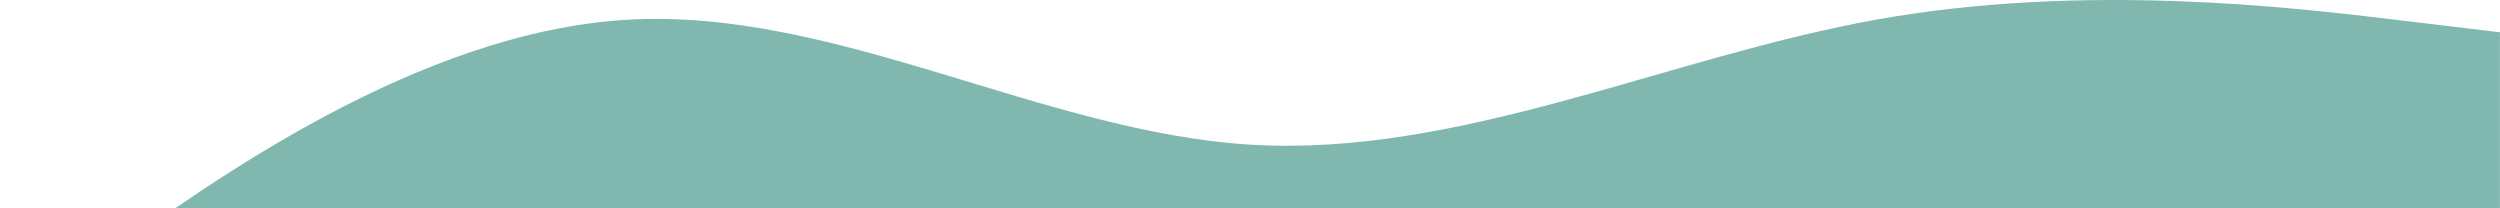 <svg width="1201" height="100" viewBox="0 0 1201 100" fill="none" xmlns="http://www.w3.org/2000/svg">
<path fill-rule="evenodd" clip-rule="evenodd" d="M0.977 159.507L50.977 123.507C100.977 87.507 200.977 15.507 300.977 9.507C400.977 3.507 500.977 63.507 600.977 69.507C700.977 75.507 800.977 27.507 900.977 9.507C1000.98 -8.493 1100.98 3.507 1150.98 9.507L1200.98 15.507V231.507H1150.98C1100.98 231.507 1000.98 231.507 900.977 231.507C800.977 231.507 700.977 231.507 600.977 231.507C500.977 231.507 400.977 231.507 300.977 231.507C200.977 231.507 100.977 231.507 50.977 231.507H0.977V159.507Z" fill="#80b8af80"/>
</svg>
